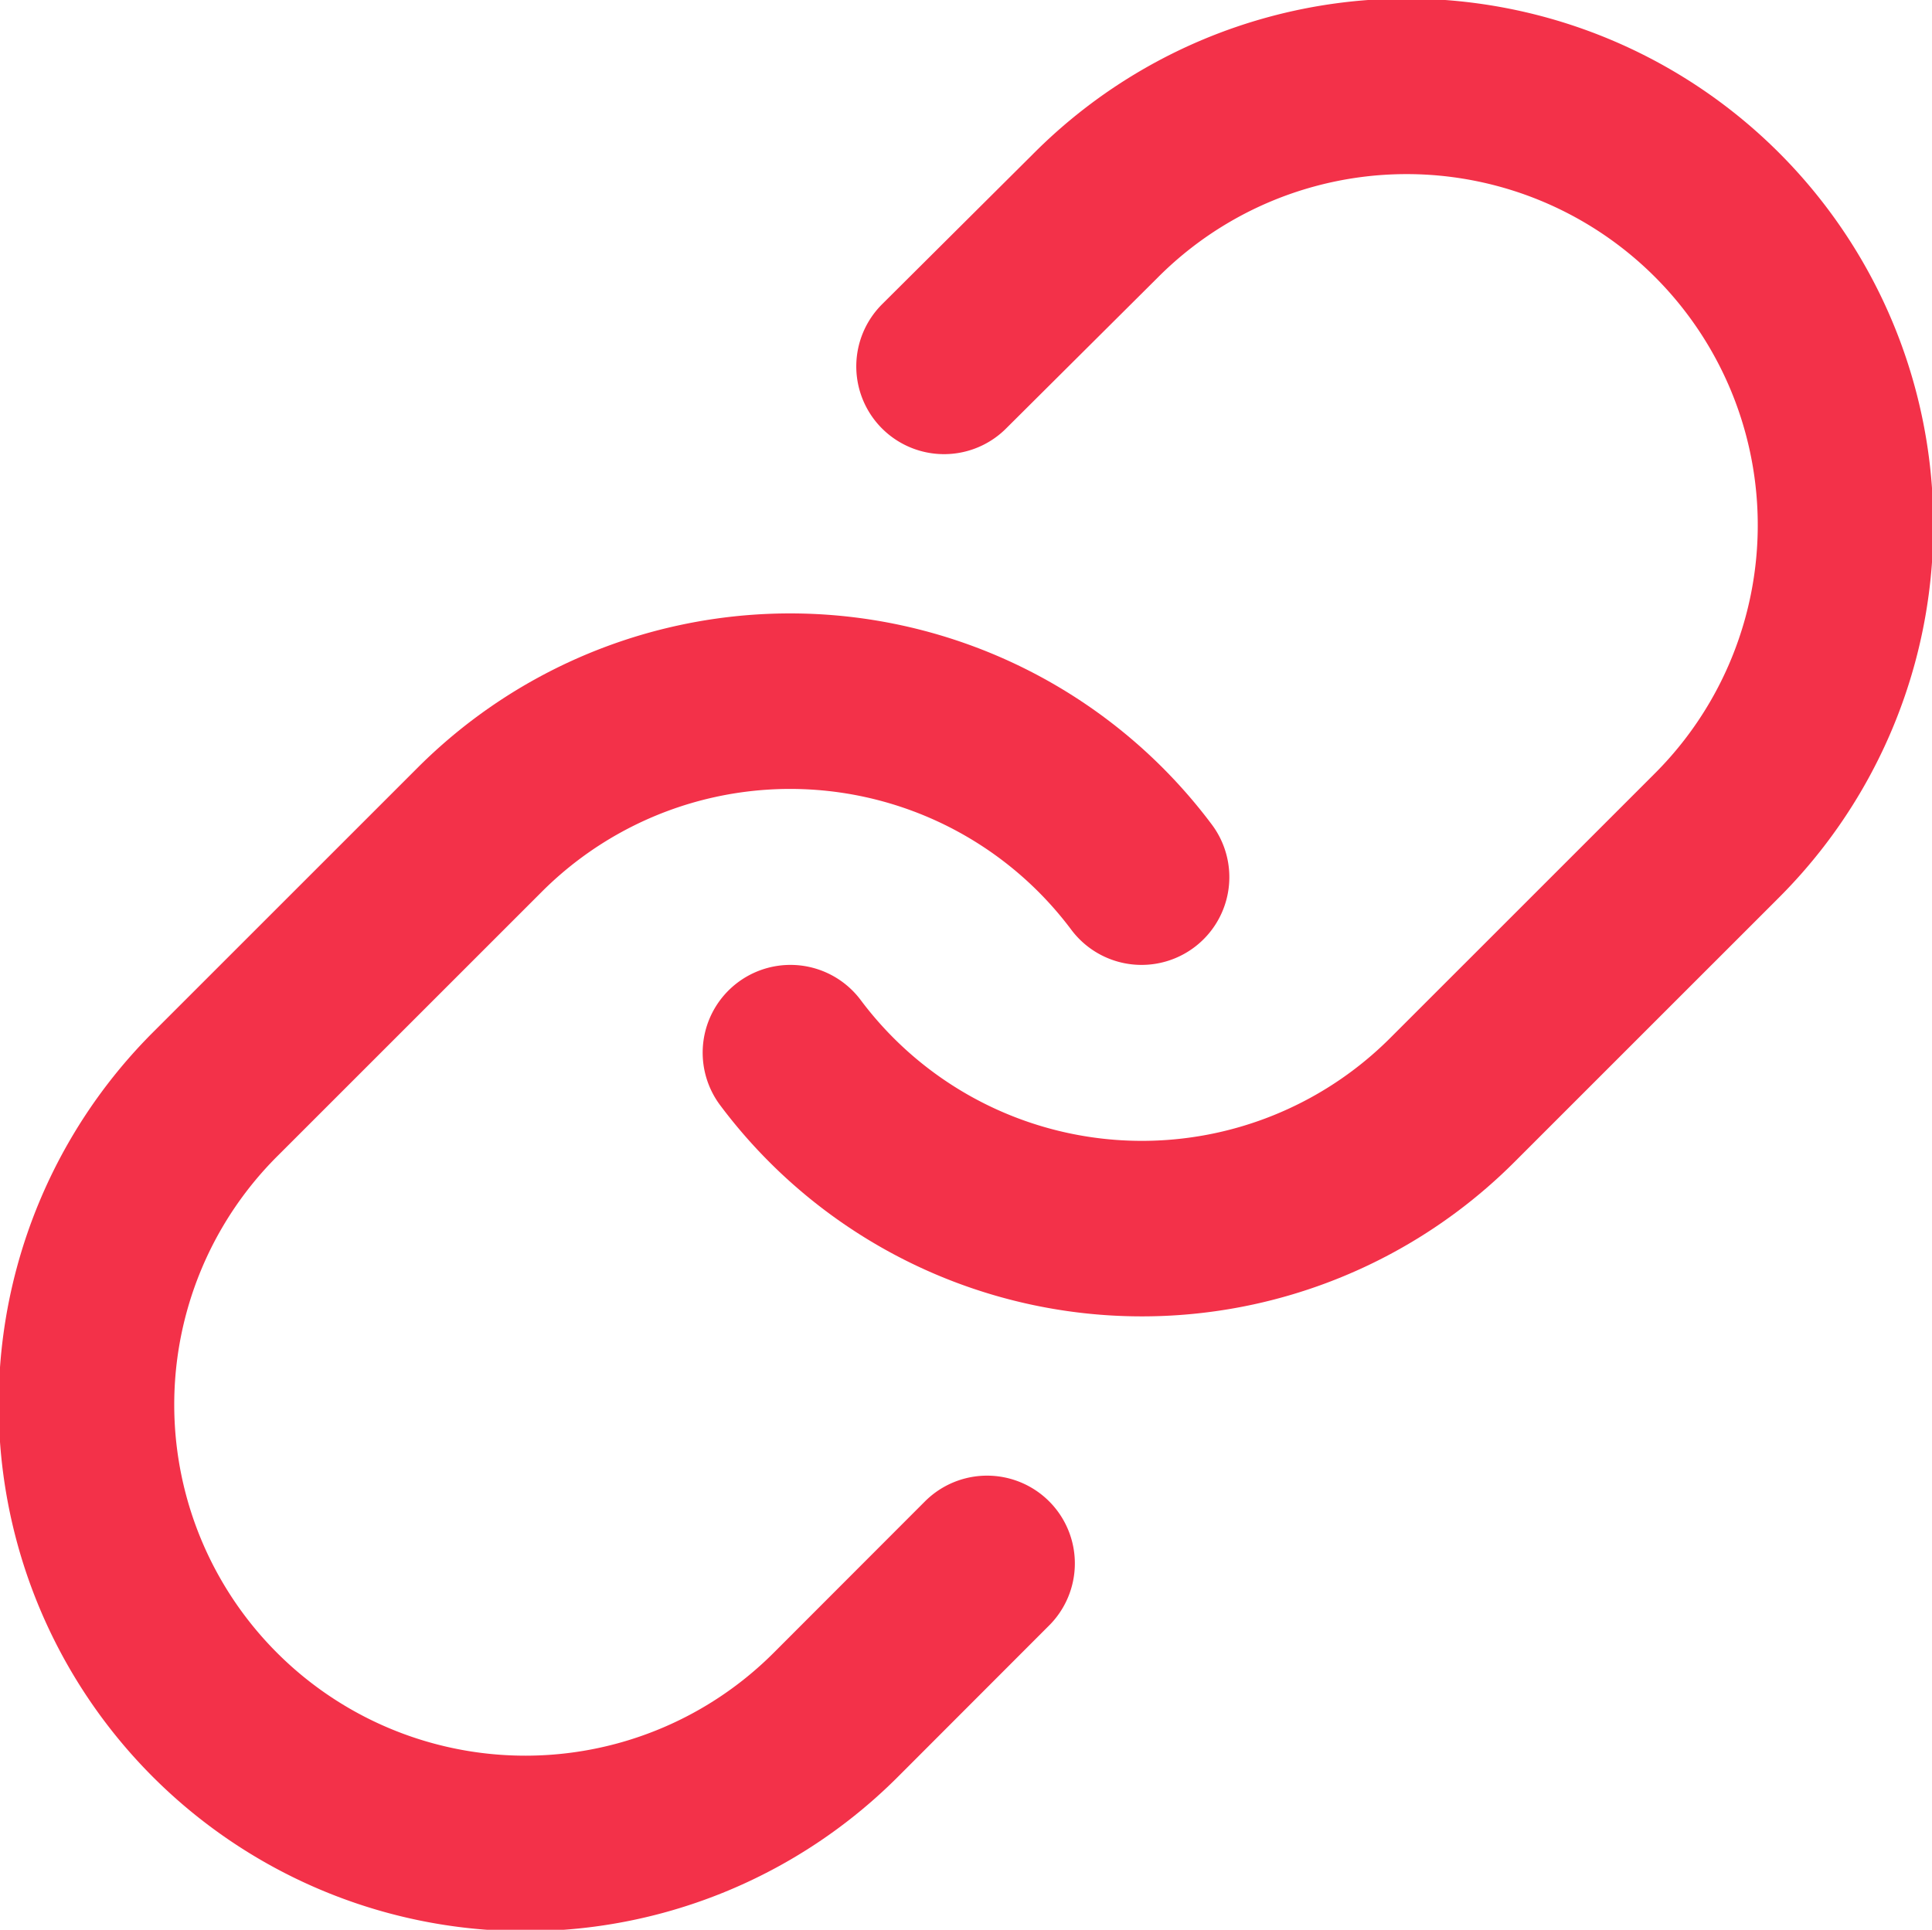 <svg xmlns="http://www.w3.org/2000/svg" width="22.01" height="21.99" viewBox="0 0 22.01 21.99">
  <g id="Grupo_144" data-name="Grupo 144" transform="translate(-0.995 -1.005)">
    <path id="Caminho_112" data-name="Caminho 112" d="M10,13a5,5,0,0,0,7.54.54l3-3a5,5,0,1,0-7.071-7.071L11.75,5.18" fill="none" stroke="#f33149" stroke-linecap="round" stroke-linejoin="round" stroke-width="2"/>
    <path id="Caminho_113" data-name="Caminho 113" d="M14,11a5,5,0,0,0-7.54-.54l-3,3a5,5,0,1,0,7.071,7.071L12.24,18.82" fill="none" stroke="#f33149" stroke-linecap="round" stroke-linejoin="round" stroke-width="2"/>
  </g>
</svg>
